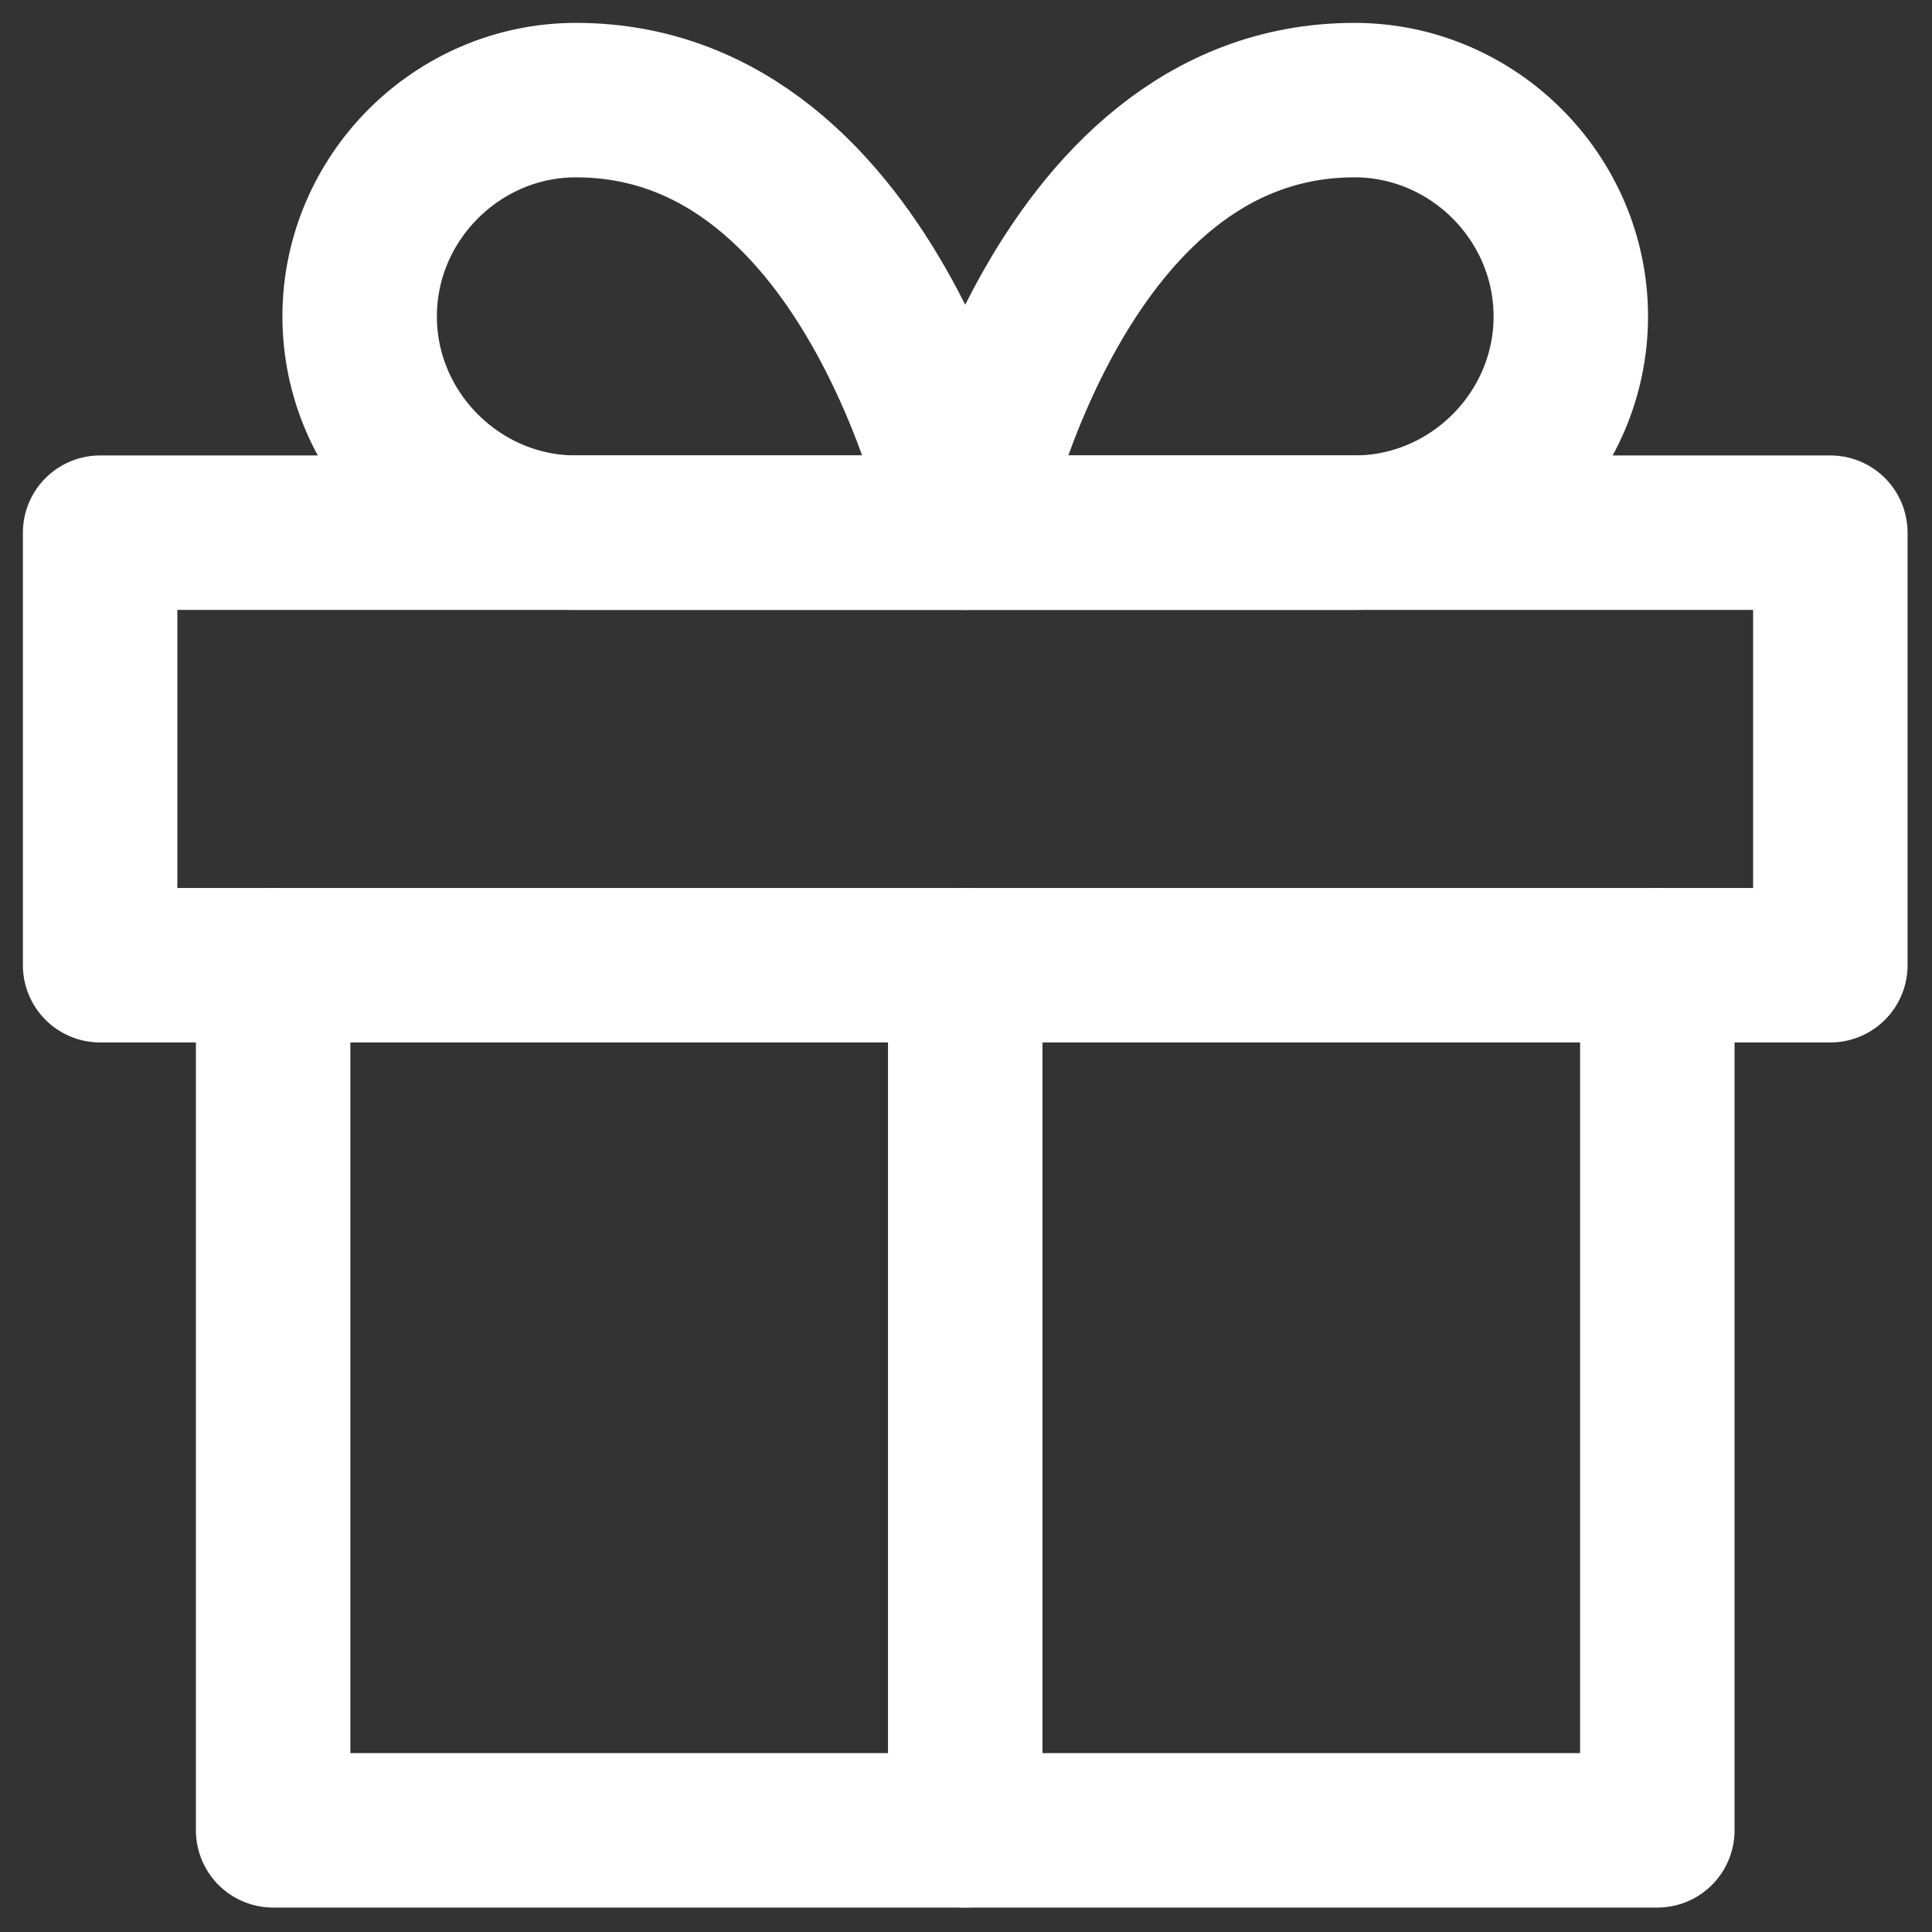 <?xml version="1.0" encoding="UTF-8" standalone="no"?><!DOCTYPE svg PUBLIC "-//W3C//DTD SVG 1.1//EN" "http://www.w3.org/Graphics/SVG/1.1/DTD/svg11.dtd"><svg width="100%" height="100%" viewBox="0 0 695 695" version="1.1" xmlns="http://www.w3.org/2000/svg" xmlns:xlink="http://www.w3.org/1999/xlink" xml:space="preserve" xmlns:serif="http://www.serif.com/" style="fill-rule:evenodd;clip-rule:evenodd;stroke-linecap:round;stroke-linejoin:round;"><rect x="0" y="0" width="695" height="695" fill="#333333" stroke="none"/><g id="Marcel-Mas" serif:id="Marcel Mas"><path d="M596.189,347.222l0,311.209l-497.934,0l0,-311.209" style="fill:none;fill-rule:nonzero;stroke:#fff;stroke-width:55.56px;"/><rect x="36.013" y="191.618" width="622.418" height="155.604" style="fill:none;stroke:#fff;stroke-width:55.56px;"/><path d="M347.222,658.431l0,-311.209" style="fill:none;fill-rule:nonzero;stroke:#fff;stroke-width:55.56px;"/><path d="M347.222,191.618l-140.044,-0c-42.666,-0 -77.802,-35.136 -77.802,-77.802c0,-42.667 35.136,-77.803 77.802,-77.803c108.923,0 140.044,155.605 140.044,155.605Z" style="fill:none;fill-rule:nonzero;stroke:#fff;stroke-width:55.56px;"/><path d="M347.222,191.618l140.044,-0c42.667,-0 77.802,-35.136 77.802,-77.802c0,-42.667 -35.135,-77.803 -77.802,-77.803c-108.923,0 -140.044,155.605 -140.044,155.605Z" style="fill:none;fill-rule:nonzero;stroke:#fff;stroke-width:55.56px;"/></g></svg>